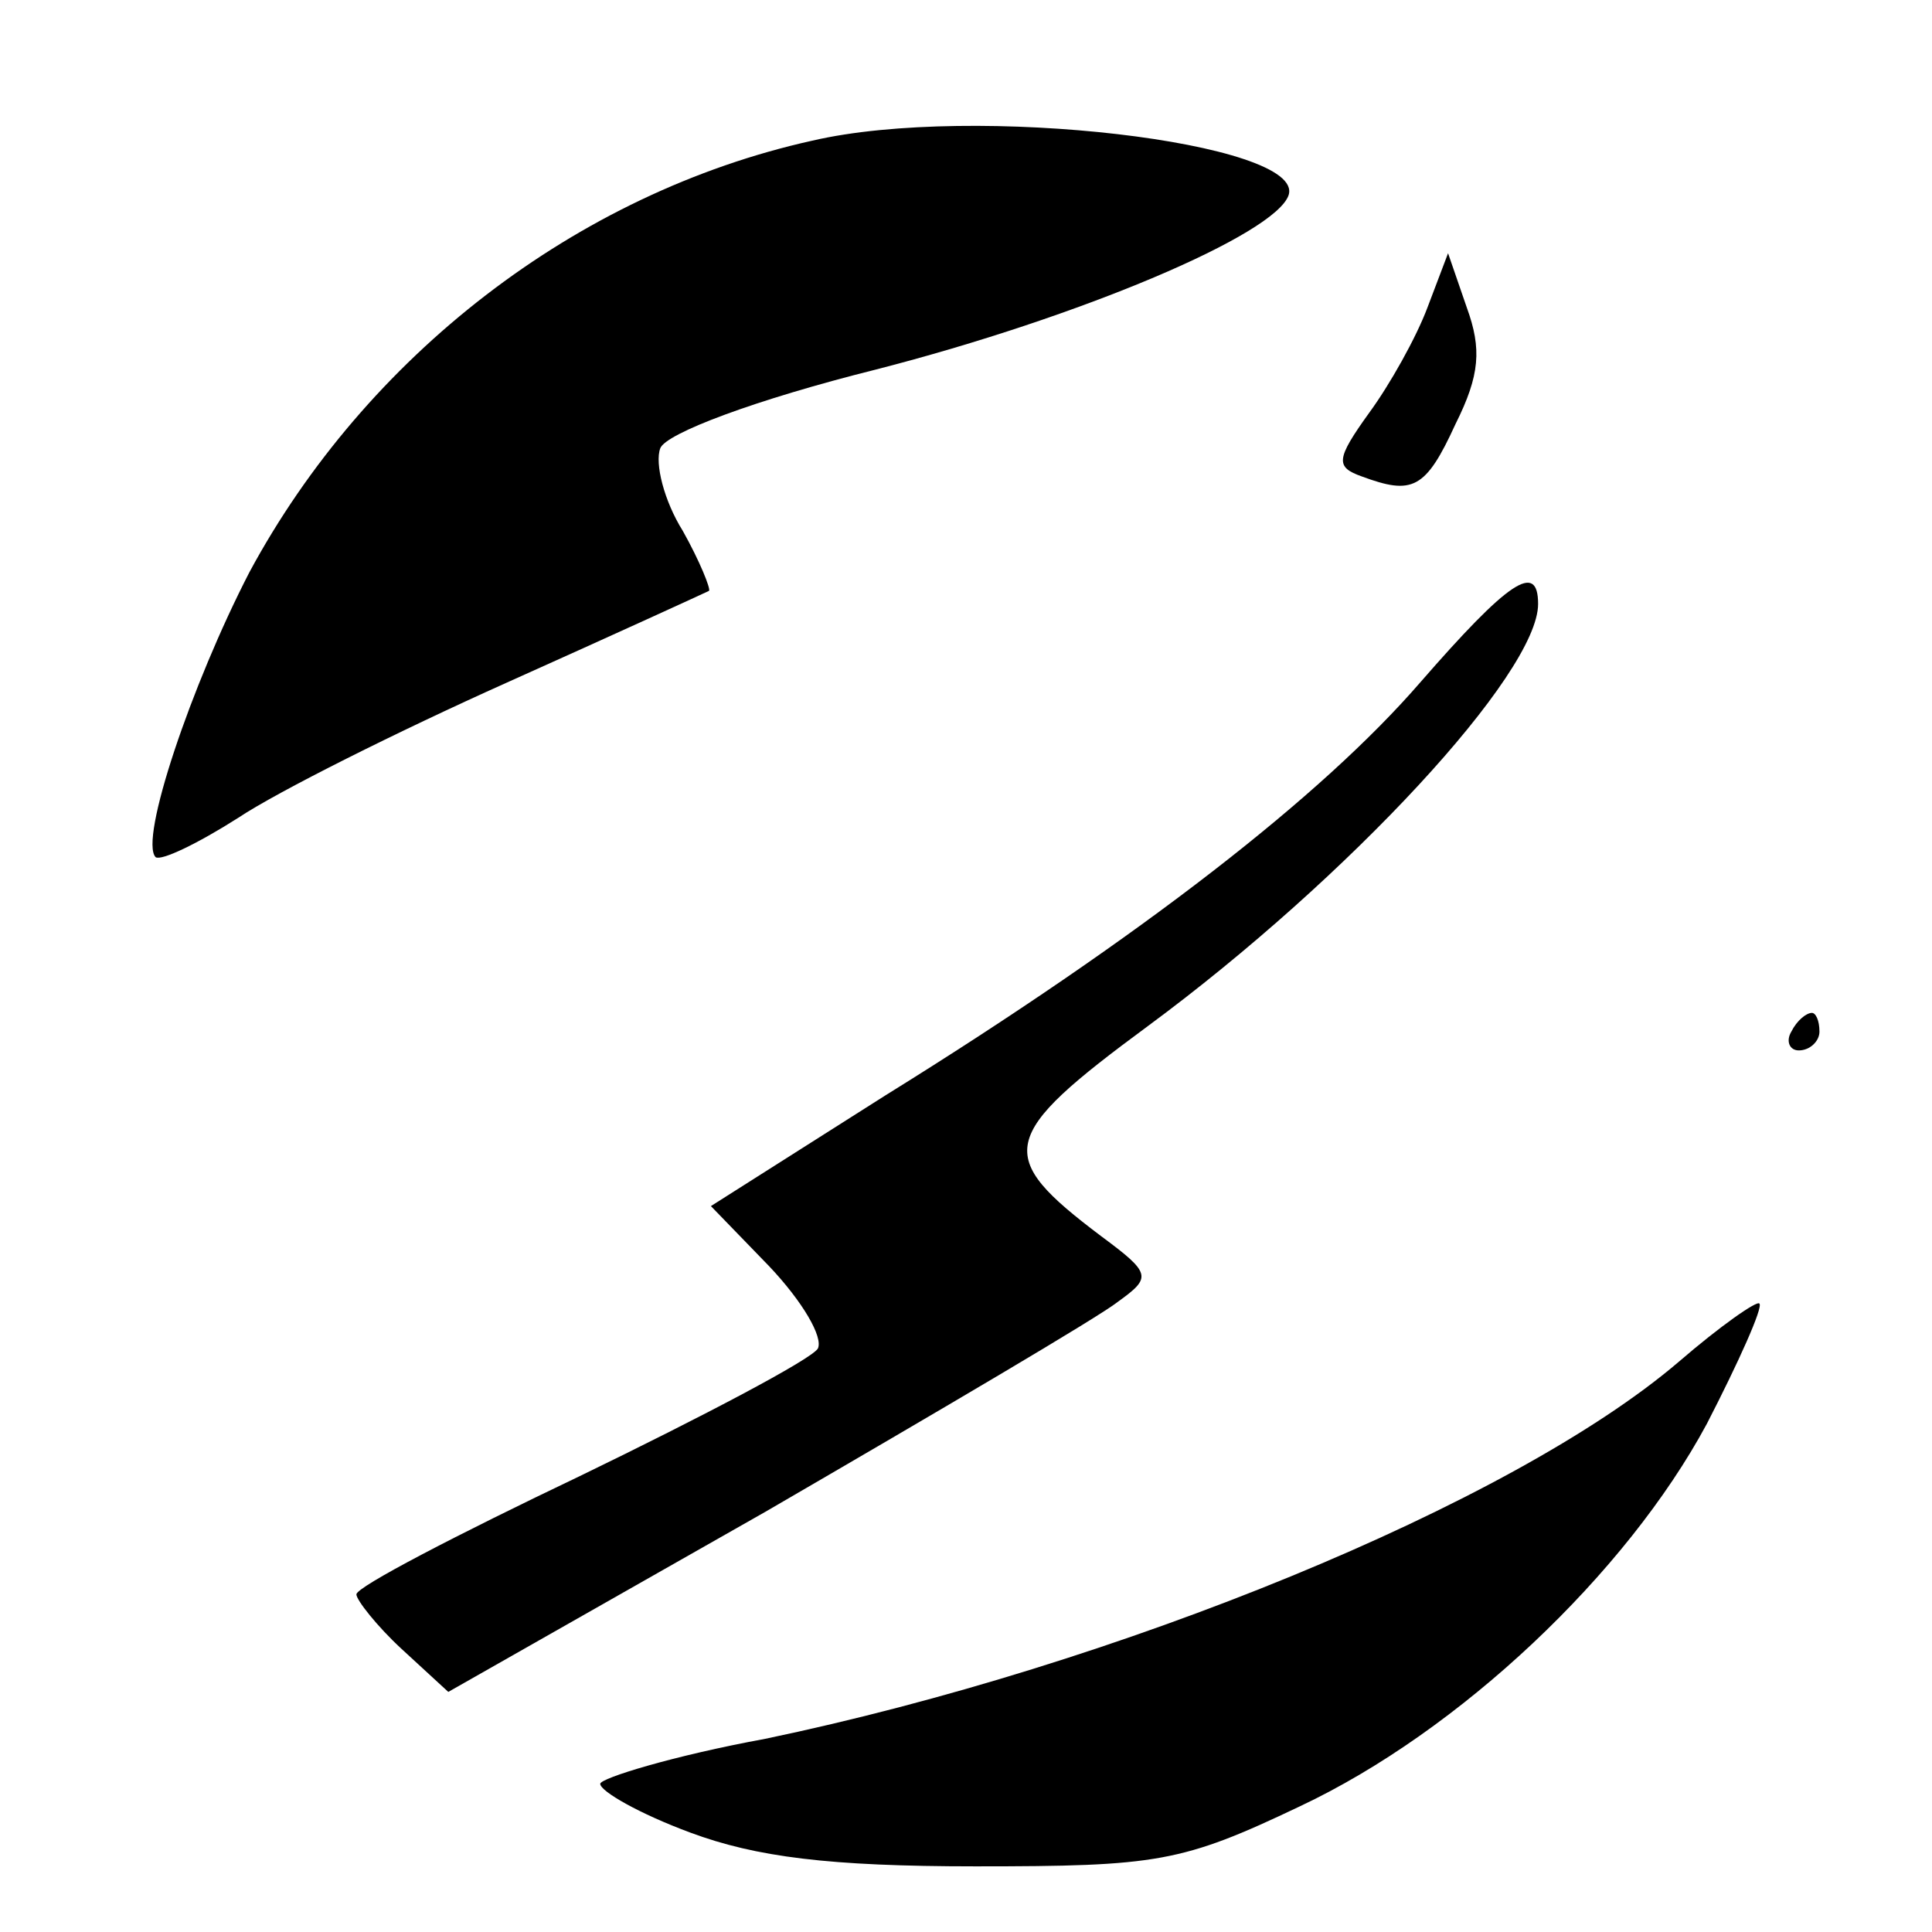 <?xml version="1.0" standalone="no"?>
<!DOCTYPE svg PUBLIC "-//W3C//DTD SVG 20010904//EN"
 "http://www.w3.org/TR/2001/REC-SVG-20010904/DTD/svg10.dtd">
<svg version="1.0" xmlns="http://www.w3.org/2000/svg"
 width="103pt" height="103pt" viewBox="0 0 103 103"
 preserveAspectRatio="xMidYMid meet">
<g transform="translate(0,103) scale(0.1,-0.1)"
fill="#000000" stroke="none">
<path d="M433 955 c-126 -28 -238 -115 -300 -230 -31 -60 -59 -143 -50 -152 3
-2 22 7 44 21 21 14 85 46 143 72 58 26 106 48 108 49 1 1 -5 16 -14 32 -10
16 -15 36 -12 44 3 8 51 26 115 42 109 28 213 72 220 93 9 28 -168 49 -254 29z"/>
<path d="M761 866 c-6 -16 -20 -41 -31 -56 -18 -25 -18 -29 -4 -34 27 -10 34
-7 50 28 13 26 14 40 6 62 l-10 29 -11 -29z"/>
<path d="M757 666 c-52 -60 -148 -135 -285 -220 l-93 -59 31 -32 c18 -19 29
-38 26 -44 -4 -6 -61 -36 -127 -68 -65 -31 -119 -59 -119 -63 0 -3 11 -17 24
-29 l25 -23 169 96 c93 54 178 104 188 112 18 13 18 15 -9 35 -57 43 -55 53
25 112 107 79 208 188 208 225 0 23 -16 12 -63 -42z"/>
<path d="M955 480 c-3 -5 -1 -10 4 -10 6 0 11 5 11 10 0 6 -2 10 -4 10 -3 0
-8 -4 -11 -10z"/>
<path d="M895 304 c-89 -76 -300 -162 -487 -201 -49 -9 -88 -21 -88 -24 0 -4
21 -16 48 -26 35 -13 74 -18 152 -18 97 0 110 2 173 32 85 40 174 124 217 204
17 33 30 62 28 64 -1 2 -21 -12 -43 -31z"/>
</g>
</svg>
